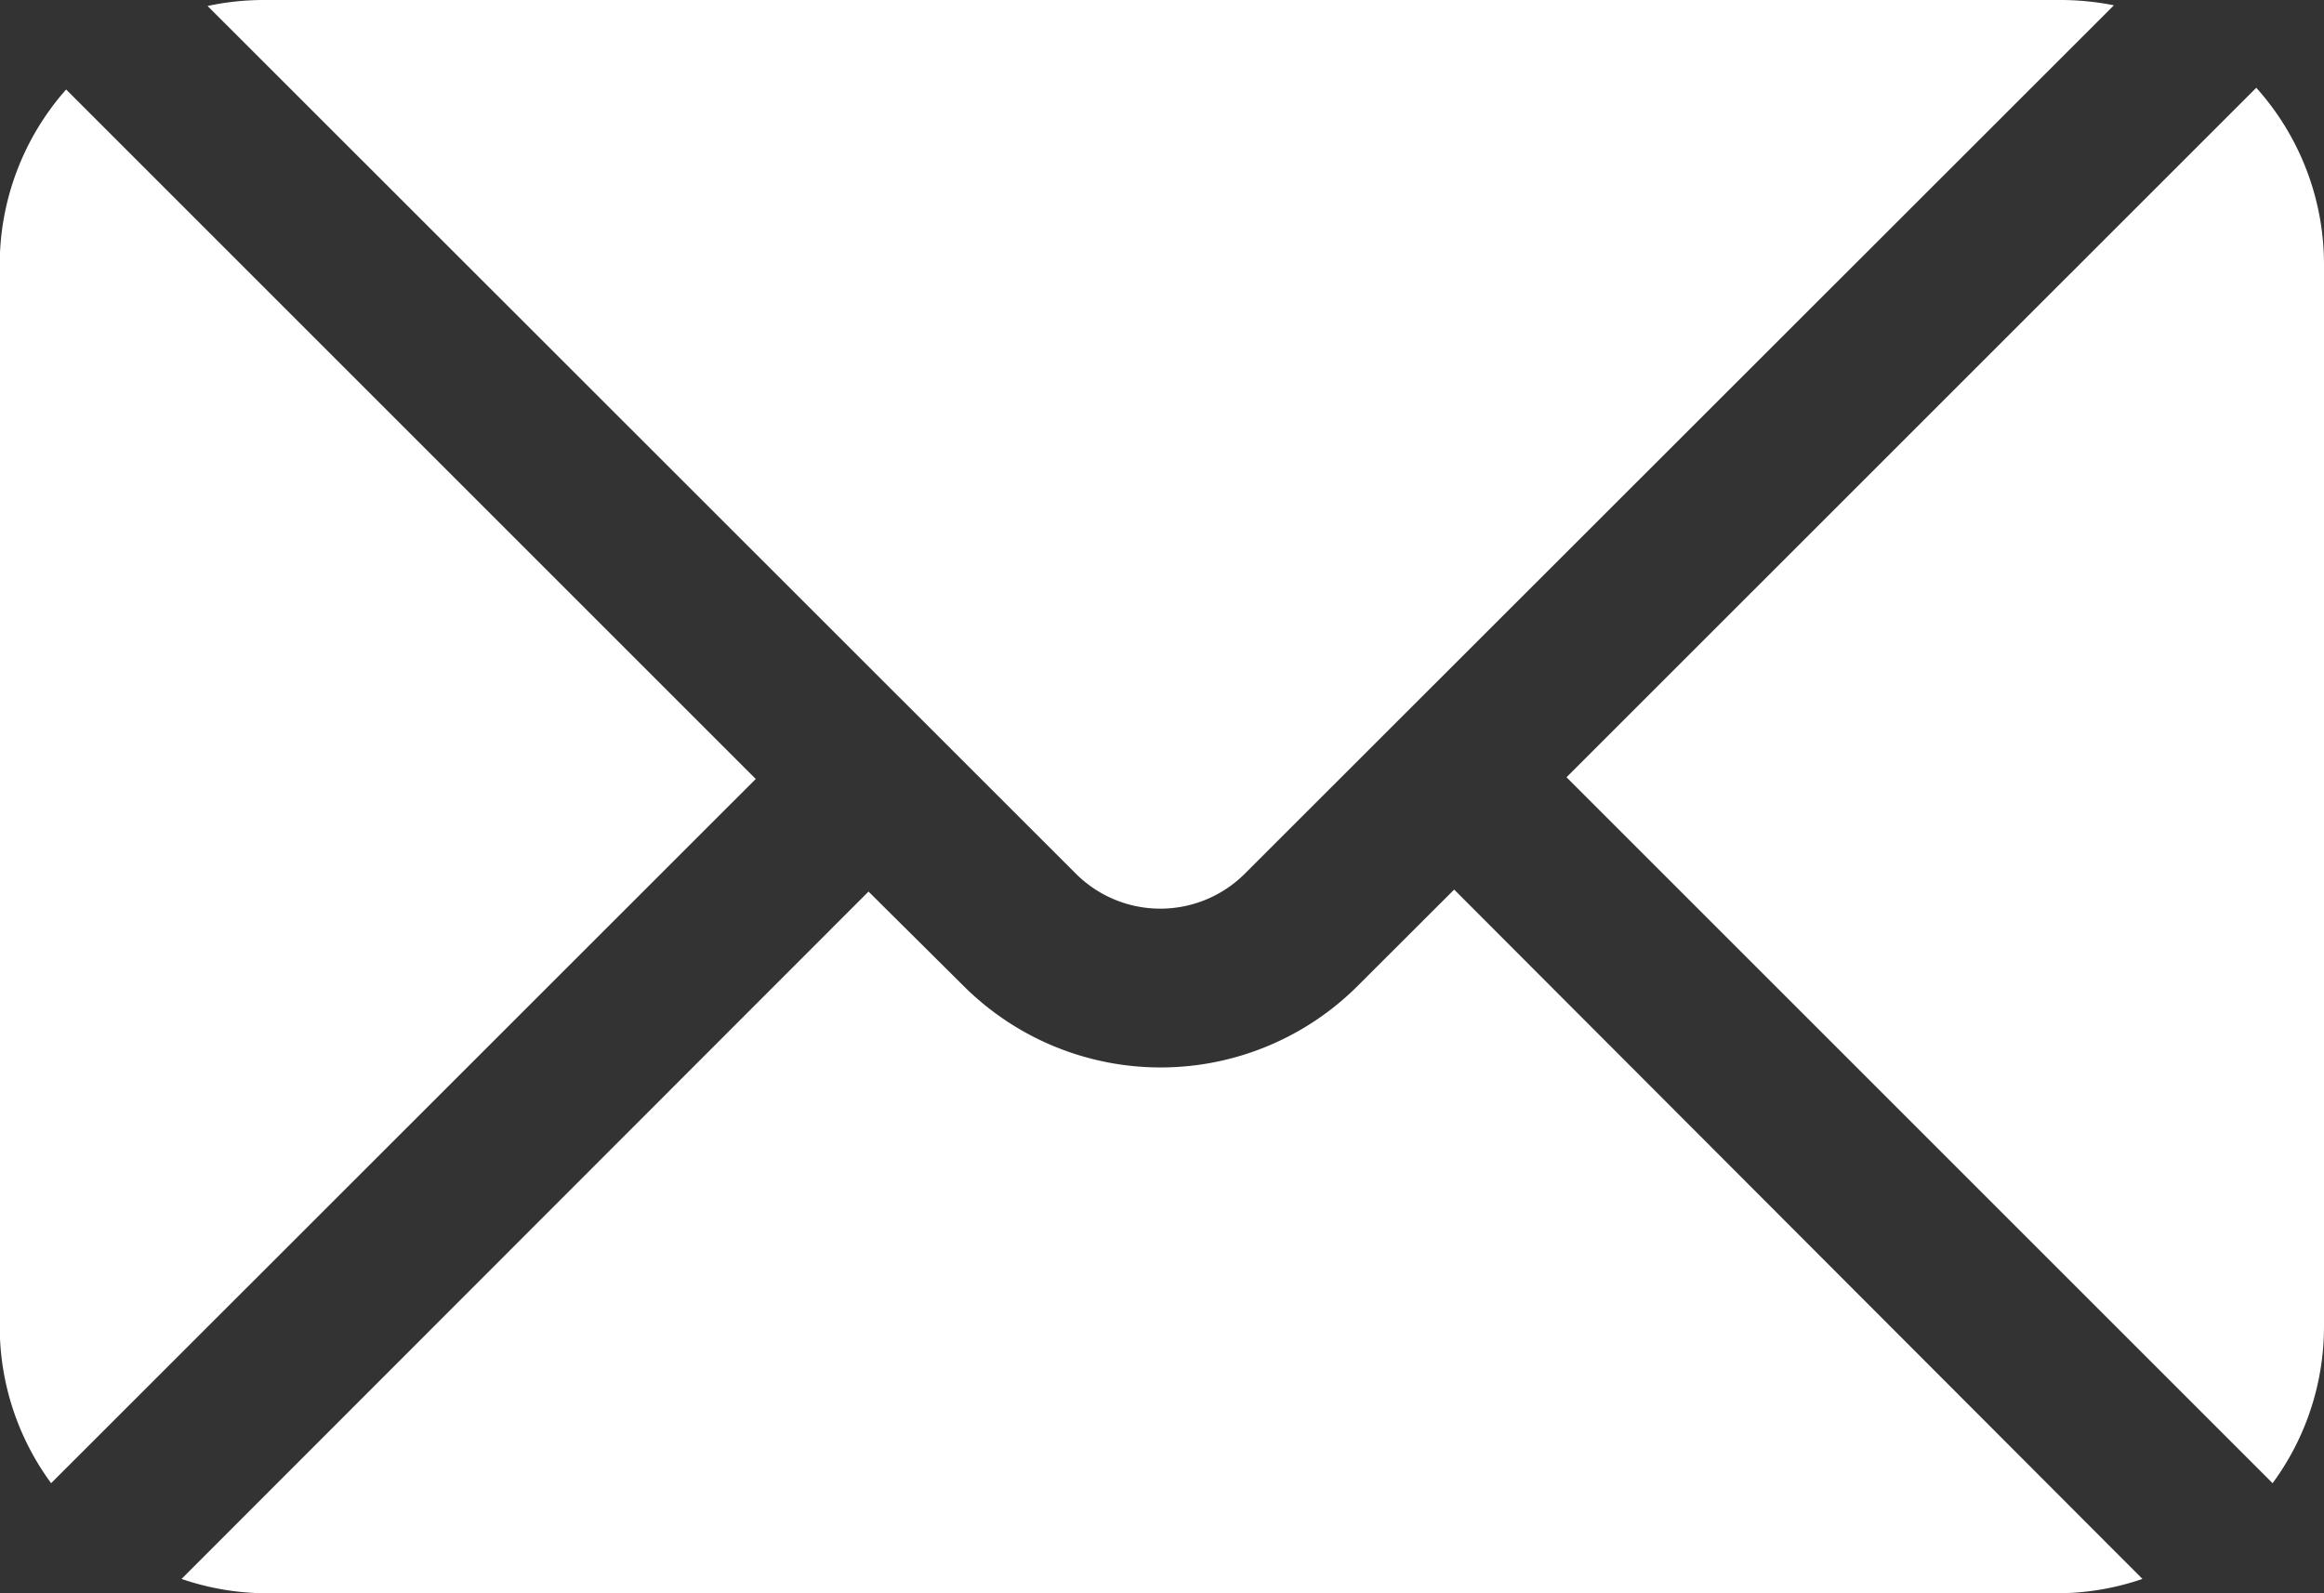 <svg id="Capa_1" data-name="Capa 1" xmlns="http://www.w3.org/2000/svg" viewBox="0 0 175 120"><rect x="0" y="0" width="175" height="120" fill="#333333" stroke="none"/><defs><style>.cls-1{fill:#fff;}</style></defs><title>icon-contact</title><g id="_Grupo_" data-name="&lt;Grupo&gt;"><path id="_Trazado_" data-name="&lt;Trazado&gt;" class="cls-1" d="M88.51,85.8a9,9,0,0,0,12.73,0l65.44-65.4a20.58,20.58,0,0,0-4.18-.4H27.5a20.31,20.31,0,0,0-4.37.45Z" transform="translate(-7.5 -20)"/><path id="_Trazado_2" data-name="&lt;Trazado&gt;" class="cls-1" d="M125.46,78.54l53.17,53.17a19.91,19.91,0,0,0,3.87-11.79v-80a19.91,19.91,0,0,0-5.1-13.31Z" transform="translate(-7.5 -20)"/><path id="_Trazado_3" data-name="&lt;Trazado&gt;" class="cls-1" d="M64.41,78.67,12.48,26.74a19.9,19.9,0,0,0-5,13.18v80a19.91,19.91,0,0,0,3.87,11.79Z" transform="translate(-7.5 -20)"/><path id="_Trazado_4" data-name="&lt;Trazado&gt;" class="cls-1" d="M117,87l-7.26,7.25a21,21,0,0,1-29.69,0L72.9,87.15,21.17,138.92A19.84,19.84,0,0,0,27.5,140h135a19.84,19.84,0,0,0,6.33-1.08Z" transform="translate(-7.5 -20)"/></g></svg>
